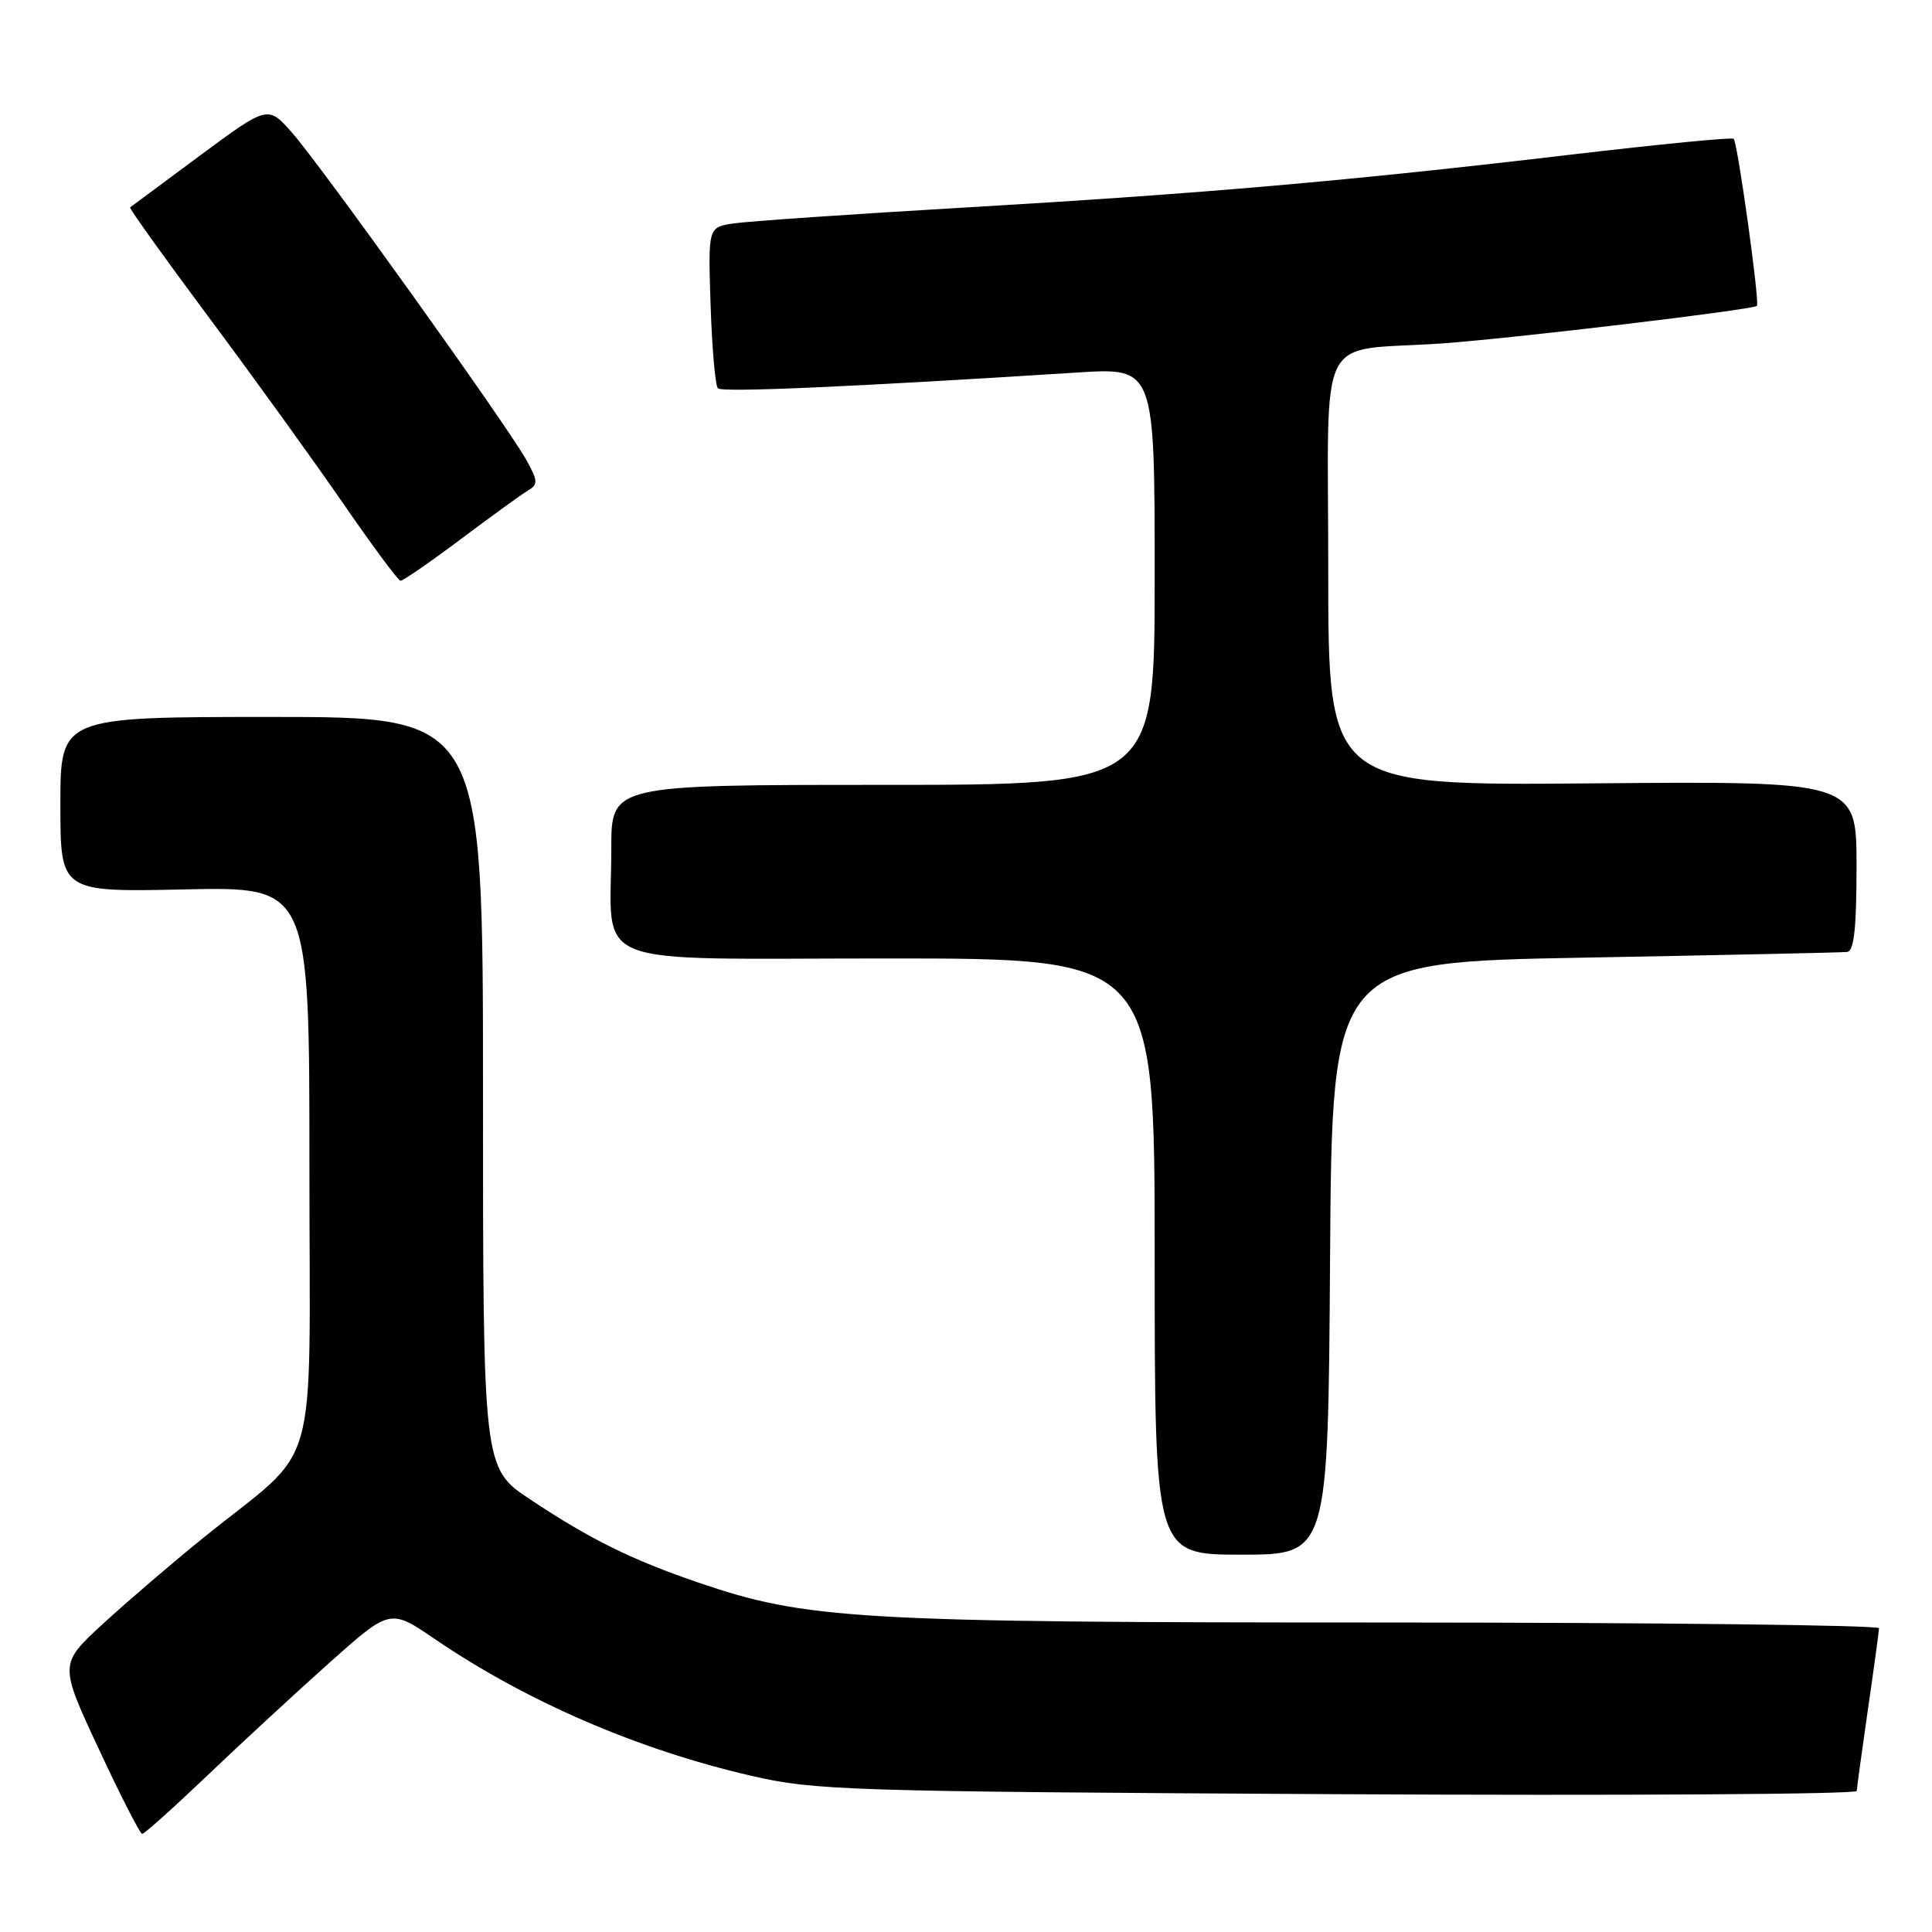 <?xml version="1.0" encoding="UTF-8" standalone="no"?>
<!DOCTYPE svg PUBLIC "-//W3C//DTD SVG 1.1//EN" "http://www.w3.org/Graphics/SVG/1.1/DTD/svg11.dtd" >
<svg xmlns="http://www.w3.org/2000/svg" xmlns:xlink="http://www.w3.org/1999/xlink" version="1.1" viewBox="0 0 256 256">
 <g >
 <path fill="currentColor"
d=" M 27.49 235.25 C 31.95 230.99 39.23 224.27 43.65 220.32 C 51.70 213.15 51.70 213.15 57.60 217.17 C 69.72 225.44 84.54 231.84 99.50 235.29 C 108.04 237.26 112.00 237.38 177.25 237.74 C 215.06 237.94 246.01 237.75 246.03 237.31 C 246.05 236.86 246.72 232.00 247.51 226.50 C 248.31 221.00 248.97 216.16 248.98 215.75 C 248.99 215.34 219.64 215.00 183.75 214.99 C 113.42 214.99 106.84 214.60 92.48 209.68 C 83.63 206.65 78.15 203.93 70.25 198.68 C 64.00 194.52 64.00 194.52 64.00 144.76 C 64.00 95.00 64.00 95.00 36.00 95.00 C 8.00 95.00 8.00 95.00 8.00 106.60 C 8.00 118.21 8.00 118.21 24.50 117.85 C 41.00 117.50 41.00 117.50 41.00 154.55 C 41.00 196.76 42.60 191.13 27.00 203.72 C 22.88 207.05 16.88 212.19 13.67 215.14 C 7.84 220.50 7.84 220.50 13.09 231.75 C 15.97 237.94 18.56 243.00 18.84 243.00 C 19.13 243.00 23.02 239.51 27.49 235.25 Z  M 176.24 166.75 C 176.50 127.50 176.50 127.50 210.00 126.89 C 228.43 126.55 244.06 126.22 244.75 126.14 C 245.67 126.04 246.00 123.01 246.00 114.75 C 246.00 103.50 246.00 103.50 211.00 103.80 C 176.00 104.10 176.00 104.10 176.00 75.59 C 176.00 43.02 174.19 46.66 191.00 45.51 C 200.00 44.89 232.28 41.05 232.80 40.53 C 233.20 40.14 230.25 18.91 229.72 18.39 C 229.51 18.17 219.92 19.11 208.41 20.46 C 178.81 23.96 159.54 25.64 128.00 27.49 C 112.88 28.37 99.00 29.33 97.16 29.61 C 93.82 30.12 93.82 30.12 94.16 40.48 C 94.35 46.18 94.78 51.12 95.13 51.46 C 95.69 52.02 113.18 51.25 142.75 49.36 C 153.00 48.71 153.00 48.71 153.00 76.35 C 153.00 104.00 153.00 104.00 117.00 104.00 C 81.00 104.00 81.00 104.00 81.00 112.38 C 81.00 128.56 77.09 127.00 117.62 127.00 C 153.00 127.00 153.00 127.00 153.00 166.50 C 153.00 206.00 153.00 206.00 164.49 206.00 C 175.98 206.00 175.98 206.00 176.24 166.75 Z  M 61.07 71.43 C 65.16 68.36 69.17 65.46 70.00 64.97 C 71.31 64.20 71.28 63.69 69.70 60.87 C 67.12 56.27 42.56 21.96 38.72 17.61 C 35.50 13.95 35.50 13.95 26.50 20.61 C 21.55 24.27 17.38 27.37 17.24 27.48 C 17.09 27.60 21.82 34.19 27.74 42.14 C 33.66 50.08 41.65 61.16 45.50 66.75 C 49.35 72.33 52.76 76.93 53.07 76.95 C 53.39 76.98 56.99 74.49 61.07 71.43 Z "/>
</g>
</svg>